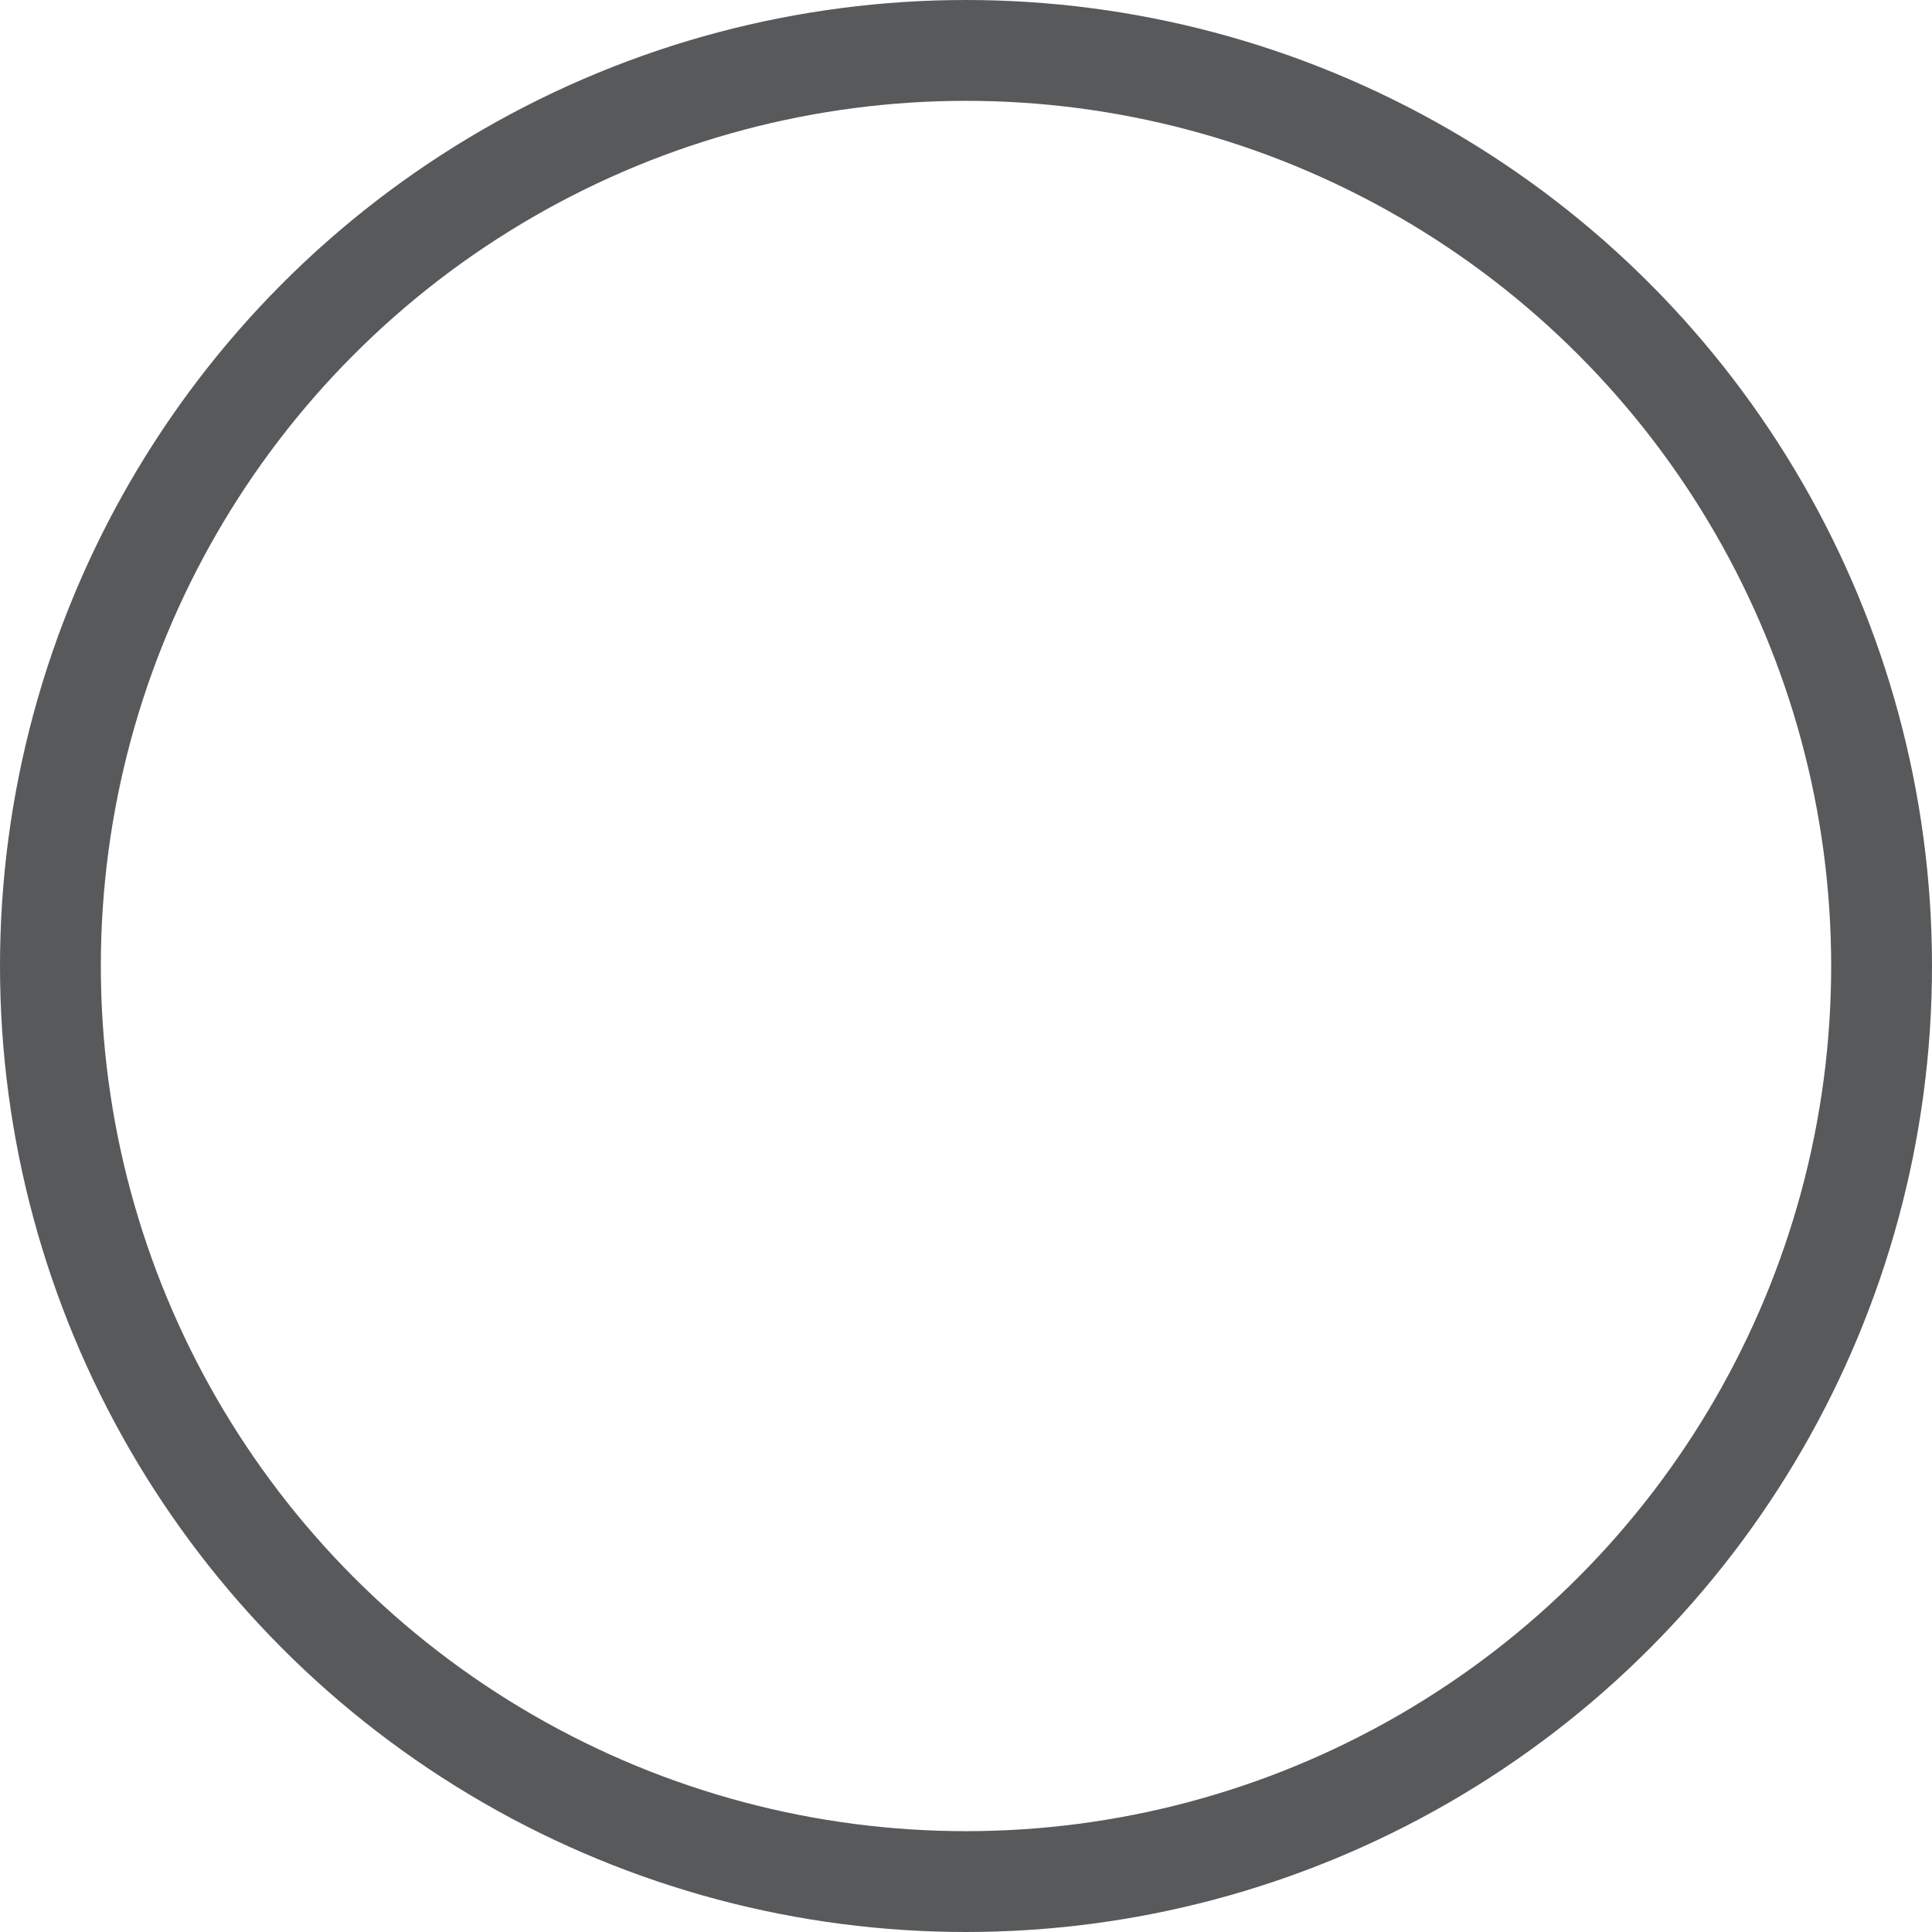 <svg xmlns="http://www.w3.org/2000/svg" viewBox="0 0 9.58 9.58"><defs><style>.cls-1{fill:none;stroke:#58595b;stroke-miterlimit:10;stroke-width:0.5px;}</style></defs><title>Recurso 1</title><g id="Capa_2" data-name="Capa 2"><g id="Capa_1-2" data-name="Capa 1"><circle class="cls-1" cx="4.79" cy="4.79" r="4.54"/></g></g></svg>